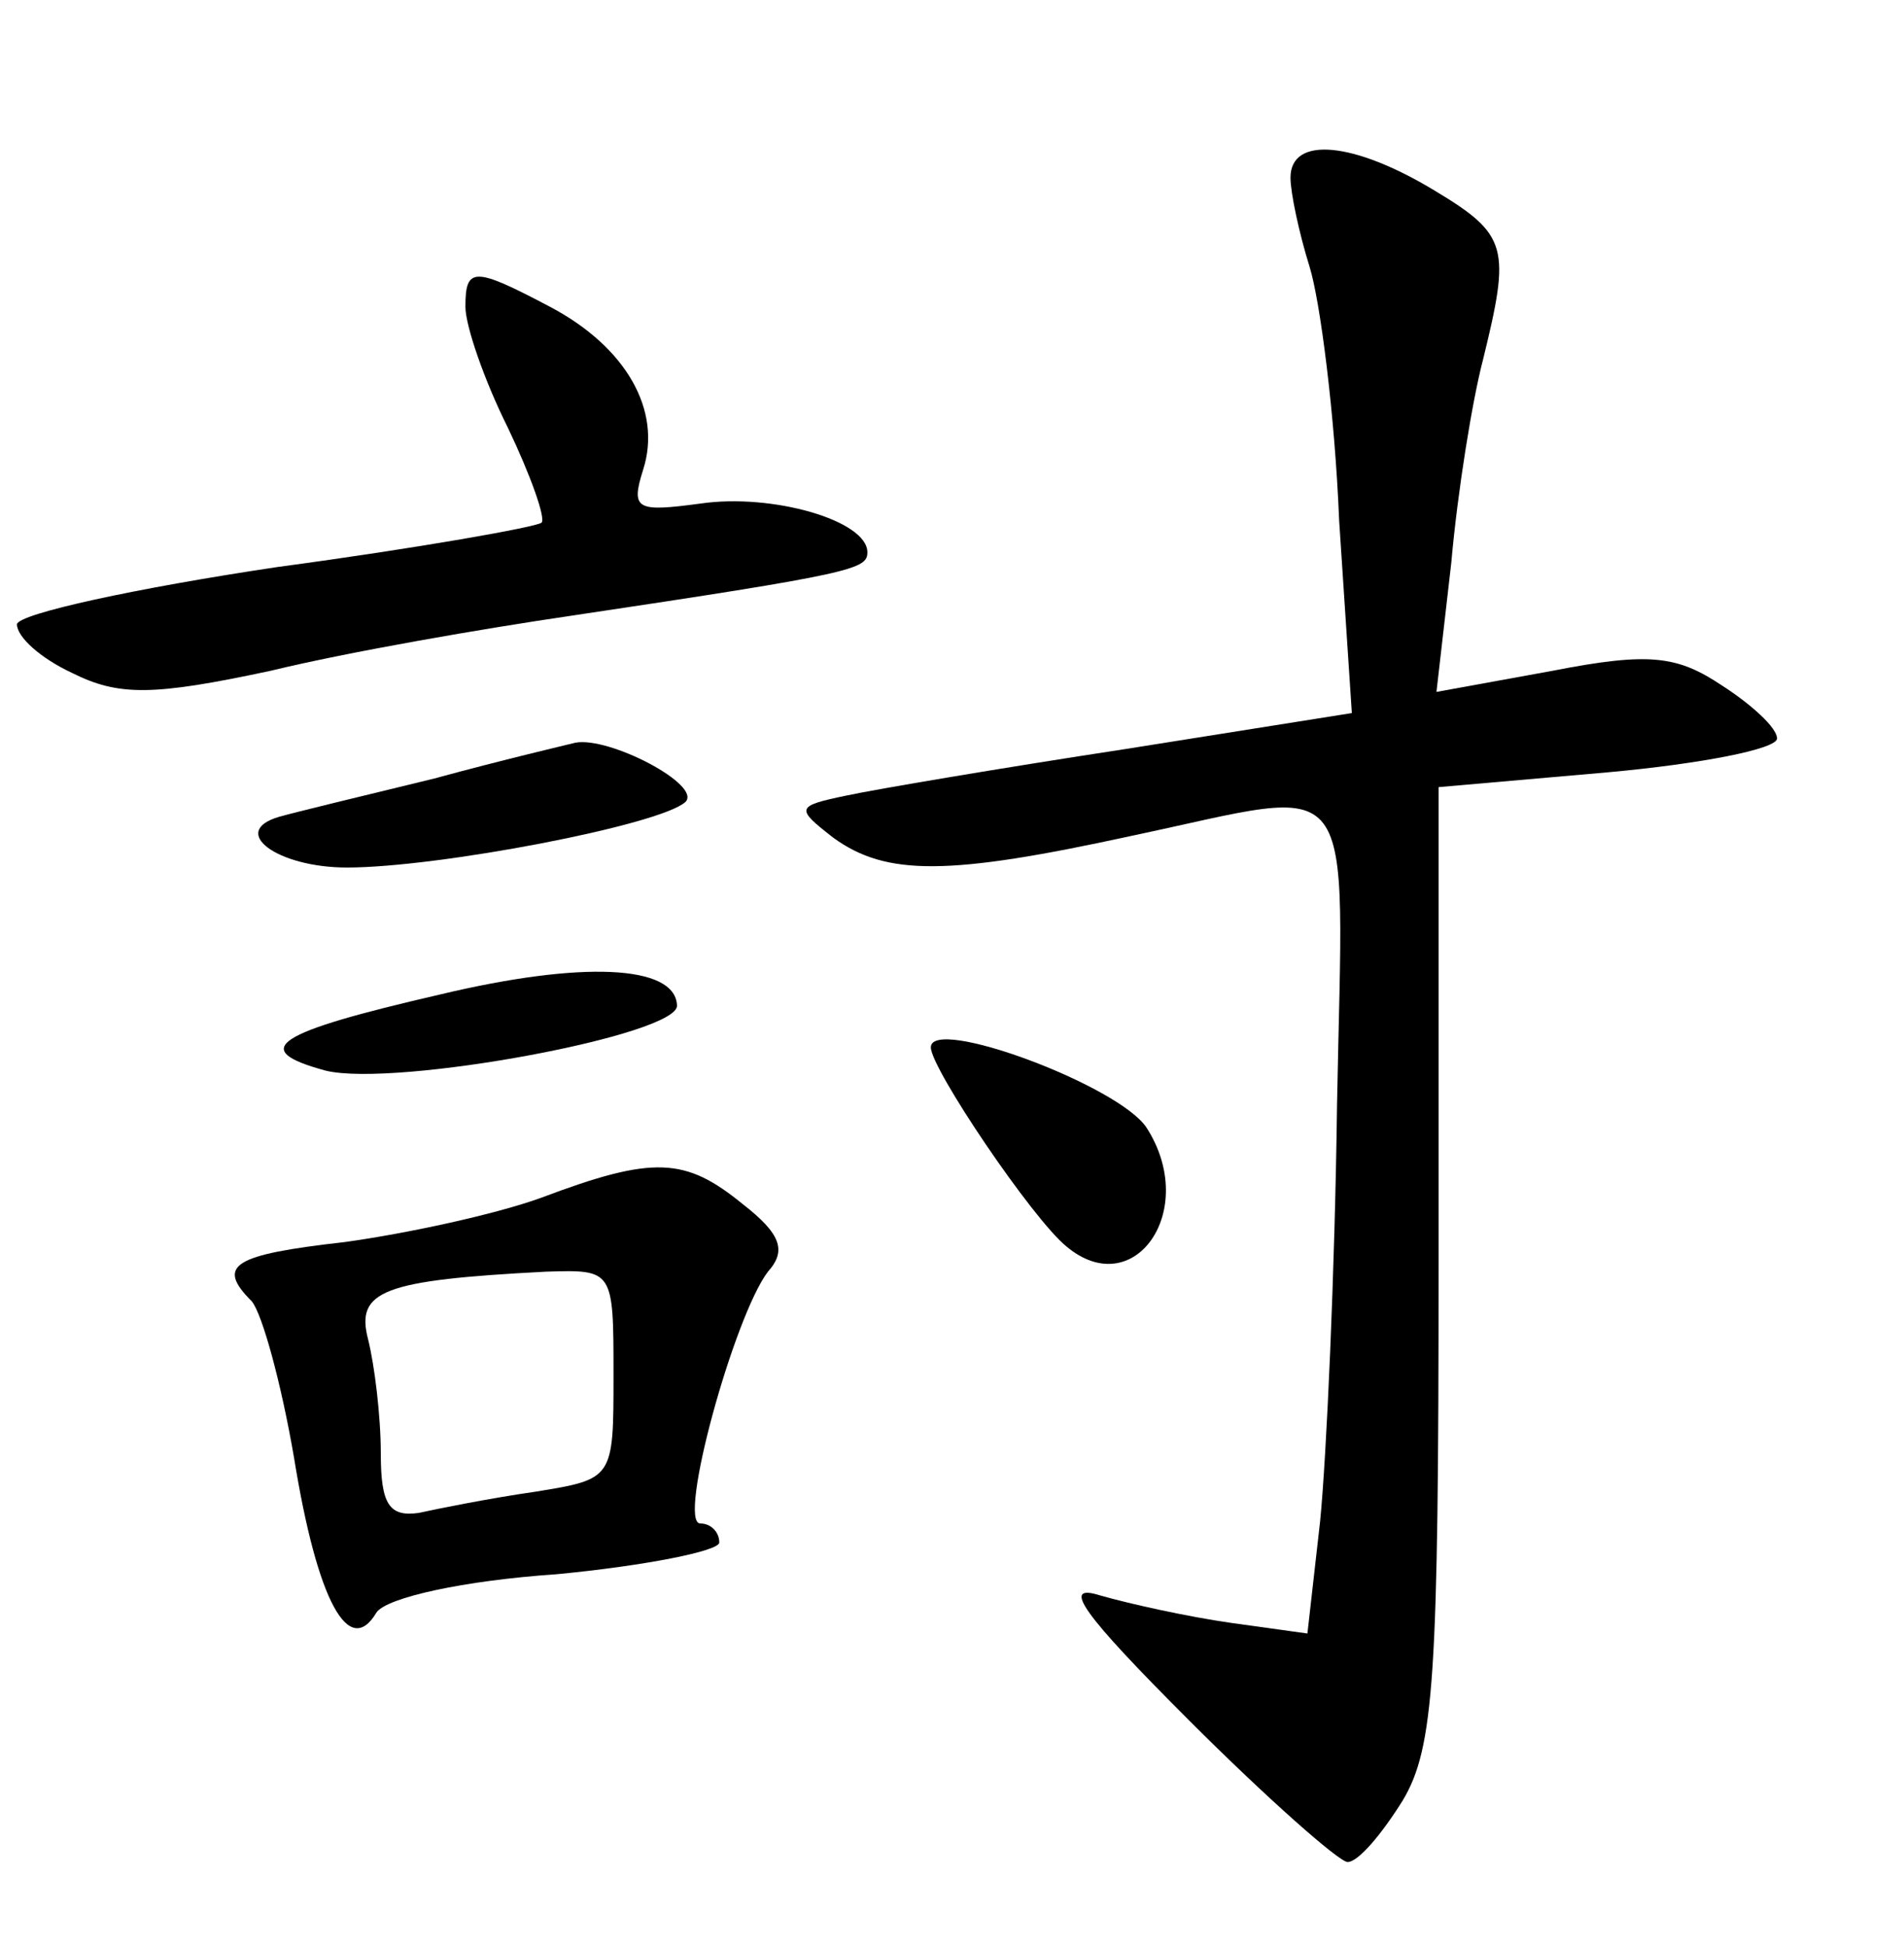<?xml version="1.0" standalone="no"?>
<!DOCTYPE svg PUBLIC "-//W3C//DTD SVG 20010904//EN"
 "http://www.w3.org/TR/2001/REC-SVG-20010904/DTD/svg10.dtd">
<svg version="1.0" xmlns="http://www.w3.org/2000/svg"
 width="90pt" height="92pt" viewBox="0 0 90 92"
 preserveAspectRatio="xMidYMid meet">
<g transform="translate(0,92) scale(0.1,-0.1)"
fill="#000000" stroke="none">
<path d="M610 836 c0 -7 4 -26 9 -42 5 -16 12 -70 14 -120 l6 -91 -107 -17
c-59 -9 -118 -19 -132 -22 -24 -5 -24 -6 -6 -20 25 -18 54 -18 141 1 109 23
100 35 97 -127 -1 -79 -5 -167 -8 -197 l-6 -53 -36 5 c-21 3 -48 9 -62 13 -19
6 -8 -9 42 -59 37 -37 71 -67 75 -67 5 0 16 13 26 29 15 25 17 59 17 254 l0
225 80 7 c44 4 80 11 80 16 0 5 -12 16 -26 25 -21 14 -34 16 -80 7 l-55 -10 7
61 c3 34 10 77 15 96 13 53 12 59 -23 80 -38 23 -68 26 -68 6z"/>
<path d="M220 775 c0 -9 9 -35 20 -57 11 -23 18 -43 16 -45 -2 -2 -58 -12
-125 -21 -67 -10 -122 -22 -123 -27 0 -6 11 -16 26 -23 22 -11 38 -11 94 1 37
9 101 20 142 26 134 20 140 22 140 30 0 15 -45 28 -79 23 -30 -4 -33 -3 -27
16 9 28 -8 58 -44 77 -36 19 -40 19 -40 0z"/>
<path d="M205 552 c-33 -8 -66 -16 -73 -18 -24 -7 -1 -24 32 -24 43 0 148 20
160 31 8 8 -36 31 -52 28 -4 -1 -34 -8 -67 -17z"/>
<path d="M208 450 c-78 -18 -91 -26 -54 -36 33 -8 168 17 166 31 -1 19 -45 21
-112 5z"/>
<path d="M440 425 c0 -10 48 -81 64 -94 32 -27 63 17 38 56 -13 20 -102 53
-102 38z"/>
<path d="M256 354 c-22 -8 -64 -17 -93 -21 -53 -6 -61 -11 -44 -28 5 -6 14
-39 20 -74 11 -68 26 -95 39 -73 5 7 41 15 85 18 42 4 77 11 77 15 0 5 -4 9
-9 9 -11 0 16 98 32 119 9 10 6 18 -12 32 -27 22 -42 23 -95 3z m34 -84 c0
-49 0 -49 -37 -55 -21 -3 -46 -8 -55 -10 -14 -2 -18 4 -18 28 0 18 -3 42 -6
54 -6 23 7 28 84 32 32 1 32 1 32 -49z"/>
</g>
</svg>
